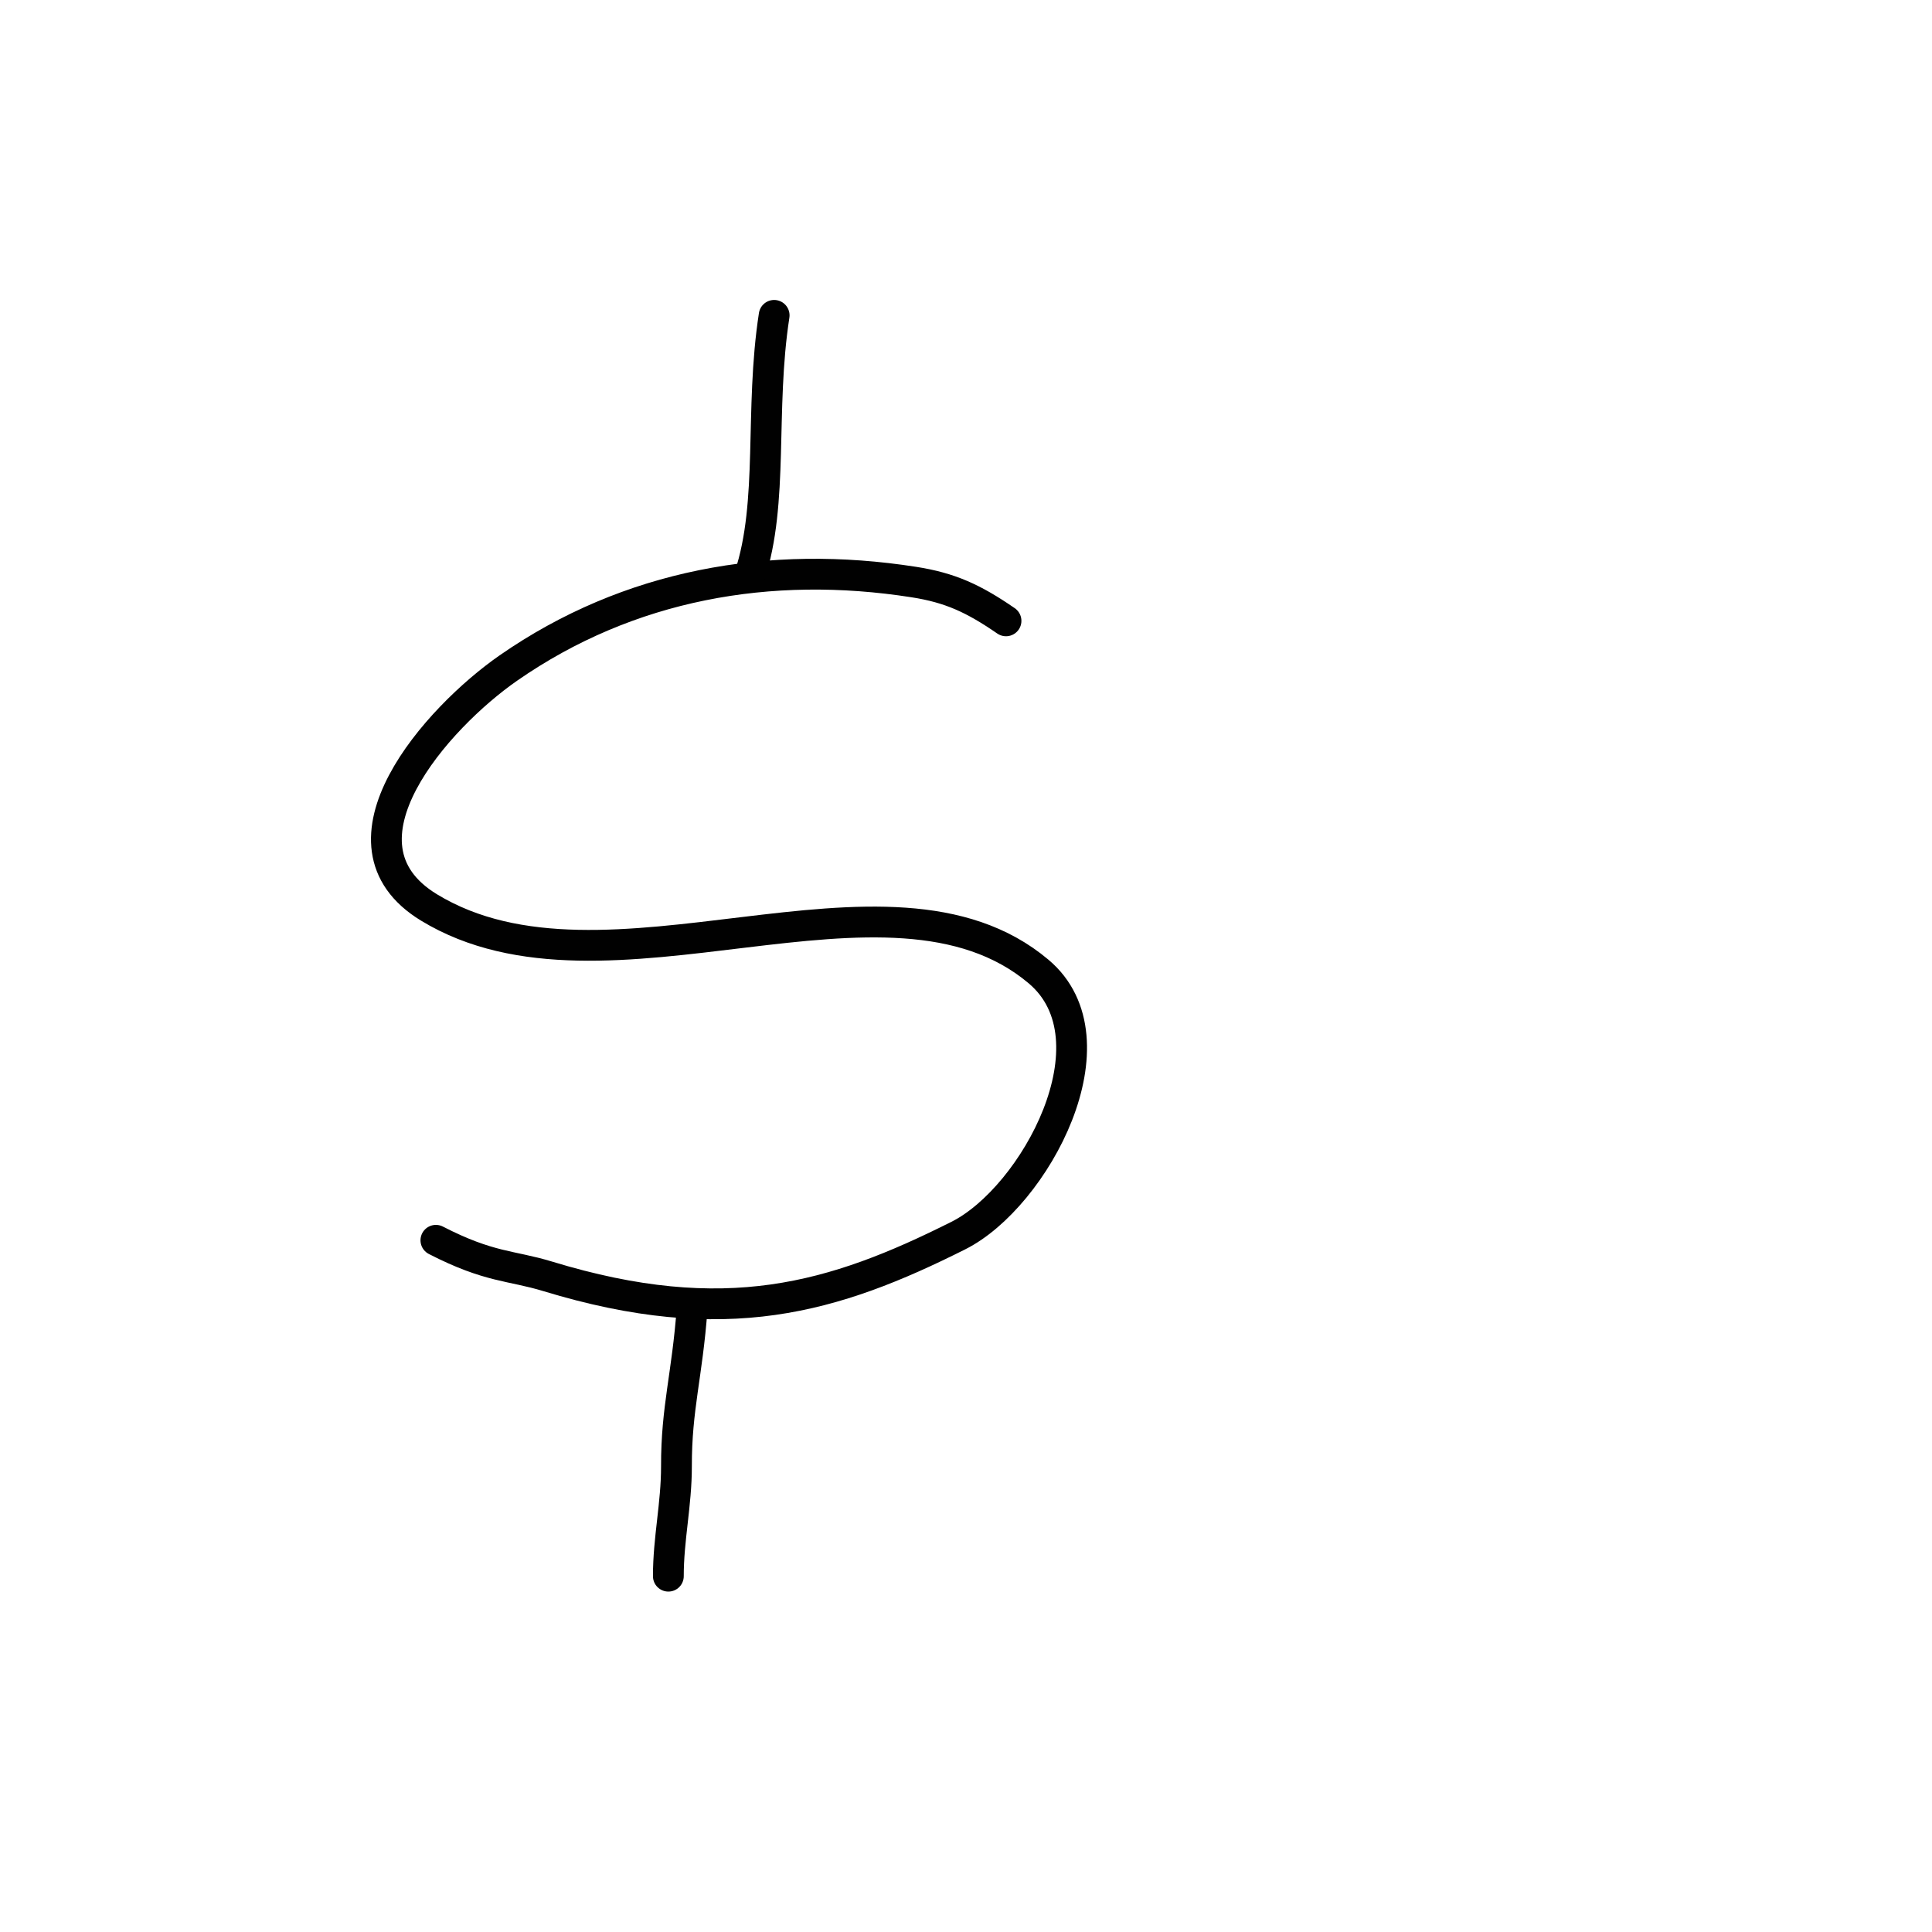 <?xml version="1.0" encoding="UTF-8"?>
<svg id="Layer_1" data-name="Layer 1" xmlns="http://www.w3.org/2000/svg" width="100" height="100" viewBox="0 0 100 100">
  <defs>
    <style>
      .cls-1 {
        fill: none;
        stroke: #010101;
        stroke-linecap: round;
        stroke-linejoin: round;
        stroke-width: 1.594px;
      }
    </style>
  </defs>
  <path class="cls-1" d="m52.071,32.135c-1.683-1.158-2.892-1.715-4.772-2.008-7.45-1.165-14.757.123-20.986,4.45-3.672,2.55-9.543,9.083-4.109,12.392,9.202,5.602,23.741-3.272,31.554,3.318,4.205,3.546-.19,11.677-4.152,13.665-6.444,3.234-12.061,4.918-21.259,2.111-1.91-.582-3.009-.438-5.785-1.866"/>
  <path class="cls-1" d="m40.07,16.323c-.76,4.916-.003,9.664-1.277,13.504"/>
  <path class="cls-1" d="m35.824,67.729c-.254,3.469-.817,5.137-.811,8.163.003,1.975-.422,3.762-.419,5.691"/>
</svg>
